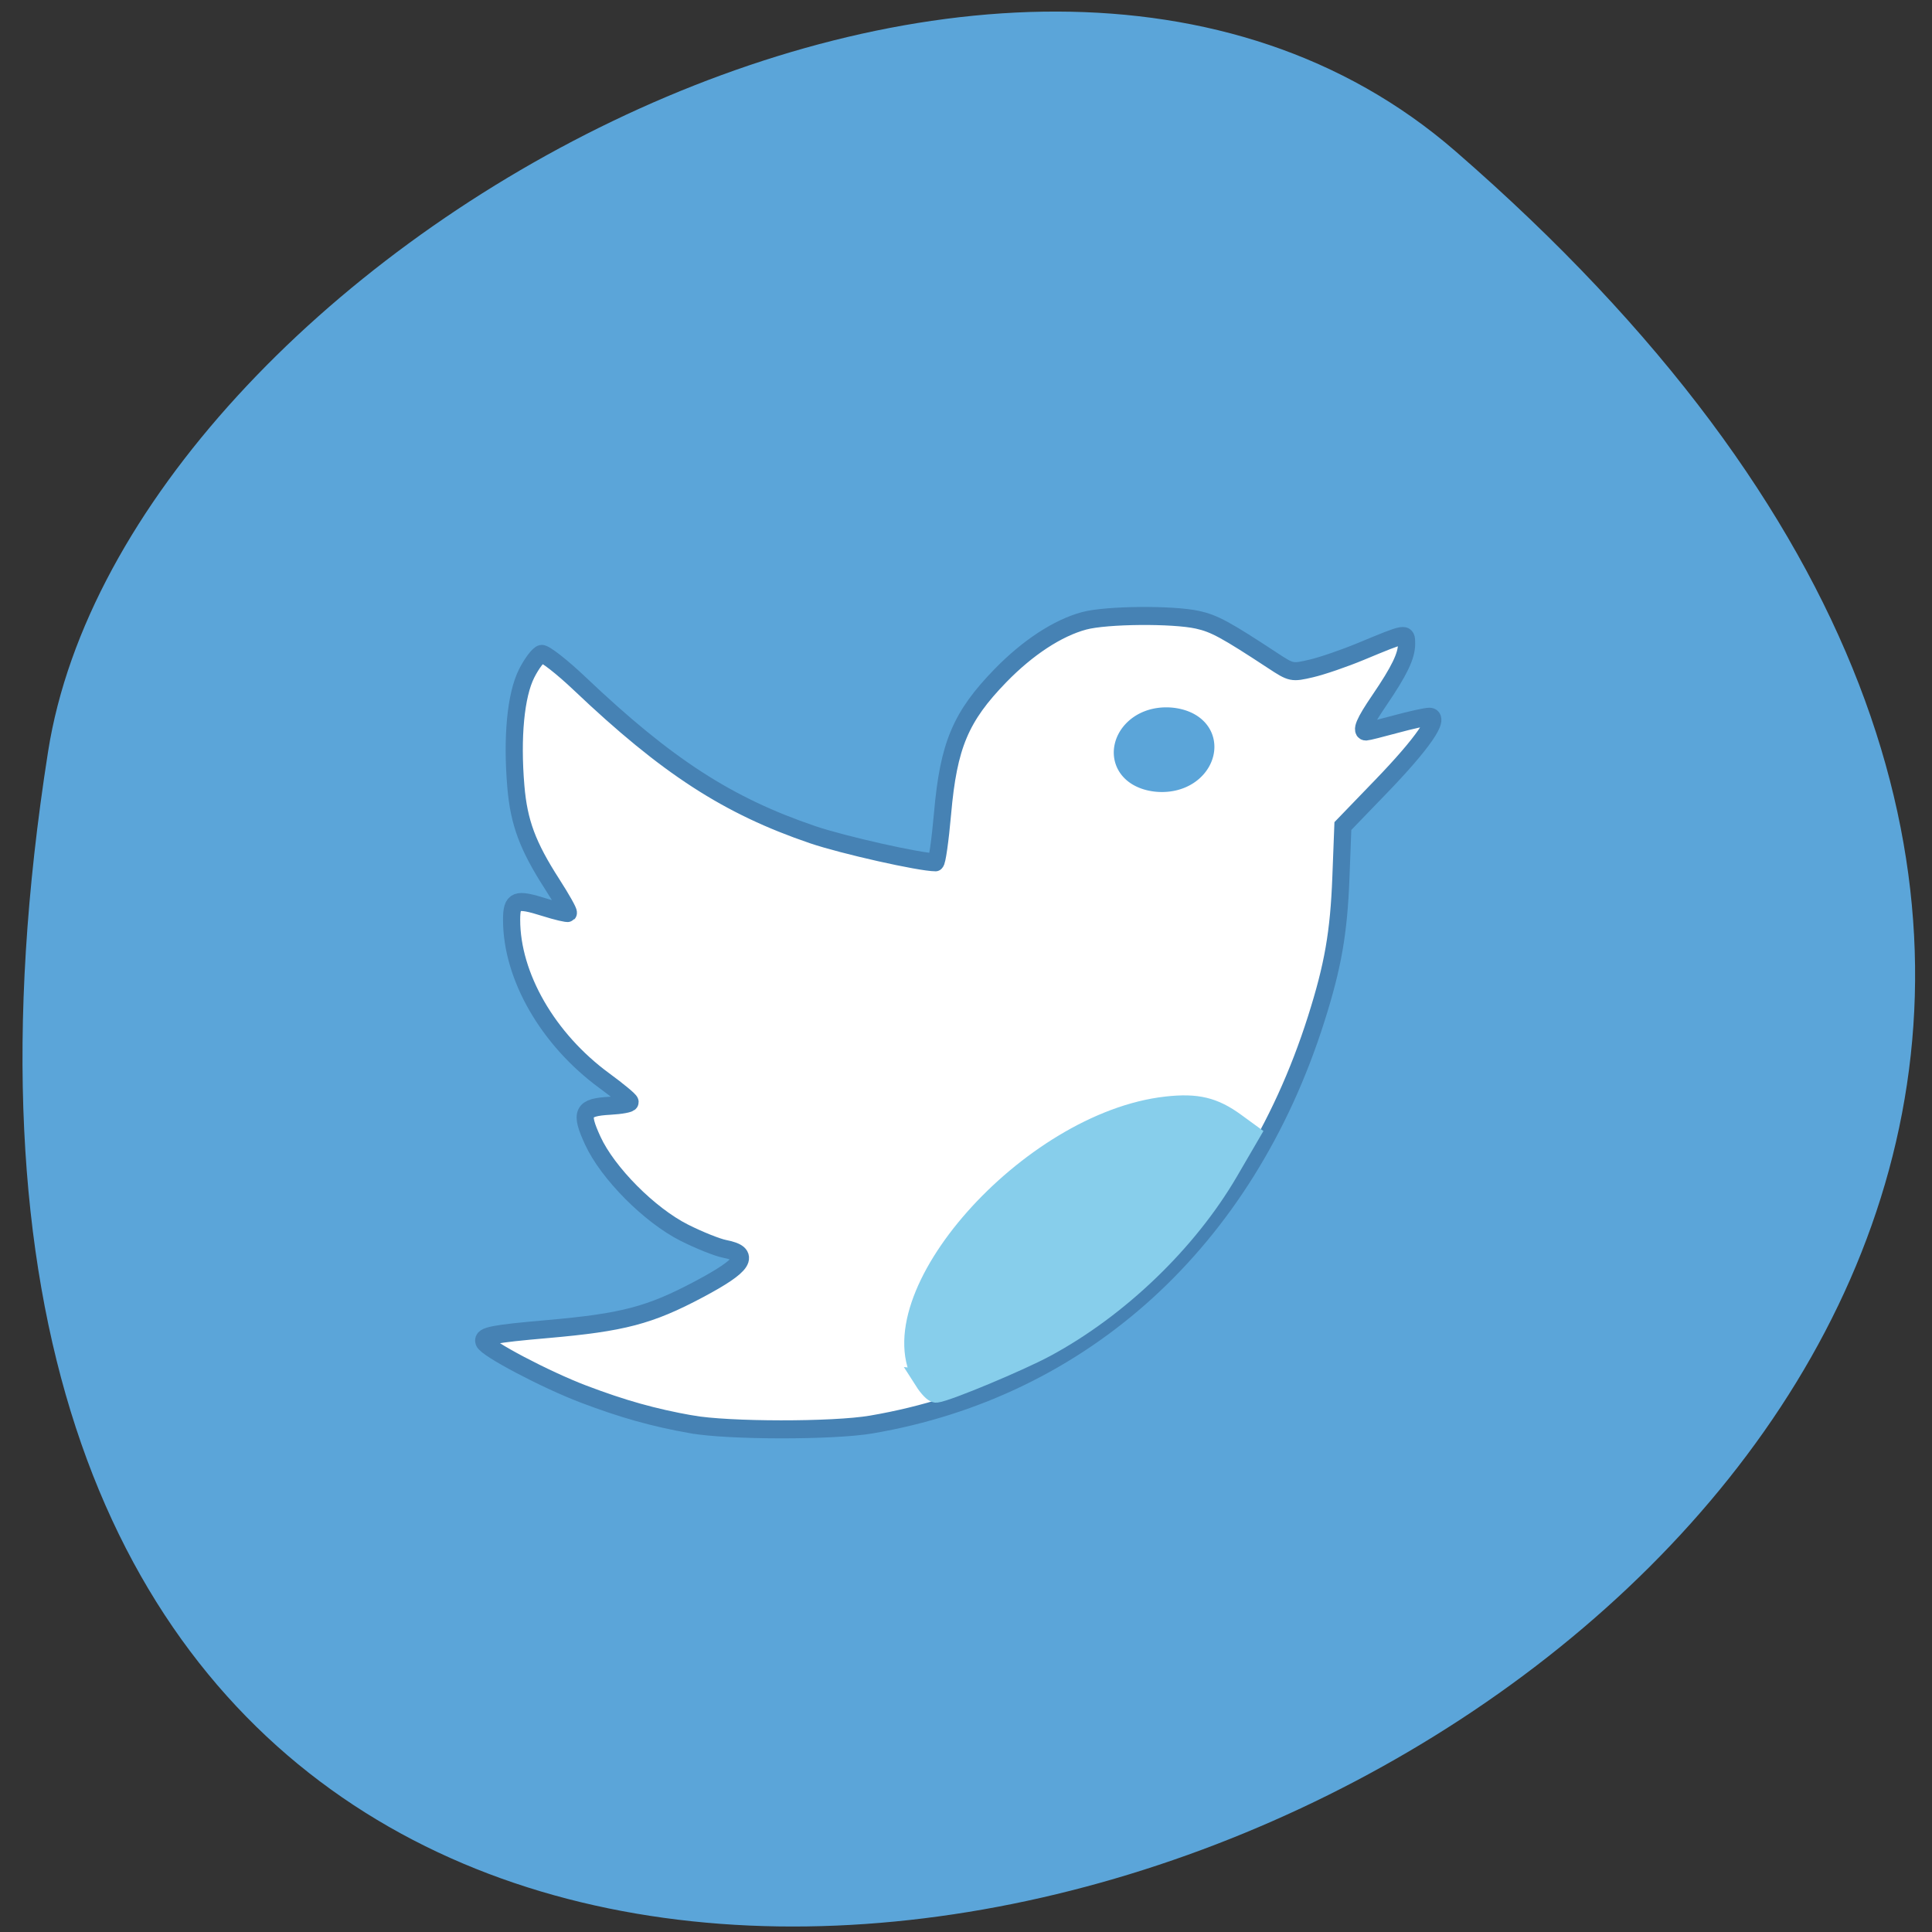 <svg xmlns="http://www.w3.org/2000/svg" viewBox="0 0 256 256"><rect x="0" y="0" width="256" height="256" fill="#333333" stroke="none"/><path d="m 192.86 20.04 c 220.75 191.7 -233.13 376.04 -186.49 79.55 10.225 -65.01 127.01 -131.21 186.49 -79.55 z" fill="#5ba5d9" color="#000"/><path d="m 78.53 198.77 c -6.239 -1.058 -11.225 -2.391 -17.705 -4.735 -6.224 -2.251 -16.01 -7.165 -16.36 -8.216 -0.292 -0.874 1.463 -1.202 10.459 -1.953 12.379 -1.034 16.782 -2.137 24.864 -6.229 7.521 -3.808 8.644 -5.494 4.208 -6.317 -1.221 -0.227 -4.211 -1.37 -6.646 -2.541 -5.686 -2.734 -12.551 -9.318 -14.995 -14.379 -2.14 -4.431 -1.73 -5.229 2.81 -5.467 1.833 -0.096 3.321 -0.359 3.307 -0.584 -0.014 -0.225 -1.91 -1.723 -4.212 -3.33 -9.264 -6.463 -15.238 -16.335 -15.238 -25.18 0 -3.113 0.697 -3.368 5.377 -1.965 2.04 0.612 3.813 1.01 3.938 0.886 0.126 -0.124 -1.072 -2.153 -2.661 -4.509 -4.03 -5.967 -5.459 -9.642 -5.958 -15.278 -0.681 -7.688 -0.021 -14.282 1.769 -17.667 0.838 -1.586 1.939 -2.965 2.445 -3.065 0.507 -0.1 3.338 2 6.292 4.673 14.303 12.932 24.26 19.08 38.23 23.612 4.96 1.608 17.626 4.319 20.18 4.319 0.244 0 0.761 -3.442 1.149 -7.65 0.984 -10.668 2.959 -15.14 9.512 -21.56 4.478 -4.384 9.398 -7.453 13.736 -8.567 3.639 -0.935 14.543 -1.027 18.637 -0.158 2.746 0.583 4.59 1.537 12.331 6.381 3.059 1.914 3.153 1.932 6.322 1.23 1.77 -0.392 5.418 -1.584 8.108 -2.649 7.584 -3 7.546 -2.997 7.546 -1.213 0 1.904 -1.186 4.244 -4.5 8.878 -2.472 3.456 -3.096 4.873 -2.139 4.851 0.243 -0.005 2.434 -0.527 4.869 -1.158 2.434 -0.632 4.908 -1.153 5.497 -1.158 1.944 -0.018 -1.091 4.169 -7.881 10.874 l -6.309 6.229 l -0.319 7.947 c -0.352 8.767 -1.295 13.919 -4.072 22.259 -11.525 34.611 -38.19 57.764 -73.06 63.42 -6.273 1.018 -23.445 1 -29.529 -0.032 z" fill="#fff" stroke="#4682b4" stroke-width="2.818" transform="matrix(0.807 0 0 0.847 28.23 20.374)"/><path d="m 156.41 162.97 a 20.756 9.266 0 1 1 -41.513 0 20.756 9.266 0 1 1 41.513 0 z" transform="matrix(0.053 -0.24 0.561 0.062 55.632 121.79)" fill="#5ba5d9" stroke="#5ba5d9" stroke-width="4.8"/><path d="m 122.56 182.9 c -6.859 -10.749 13.891 -34.2 32.03 -36.21 4 -0.442 6.204 0.085 9.06 2.169 l 1.912 1.394 l -2.86 4.909 c -5.419 9.301 -14.523 18.06 -24.19 23.268 -3.507 1.89 -13.06 5.876 -14.461 6.03 -0.26 0.029 -0.935 -0.674 -1.501 -1.561 z" fill="#87ceeb" stroke="#87ceeb" stroke-width="2.805"/></svg>
